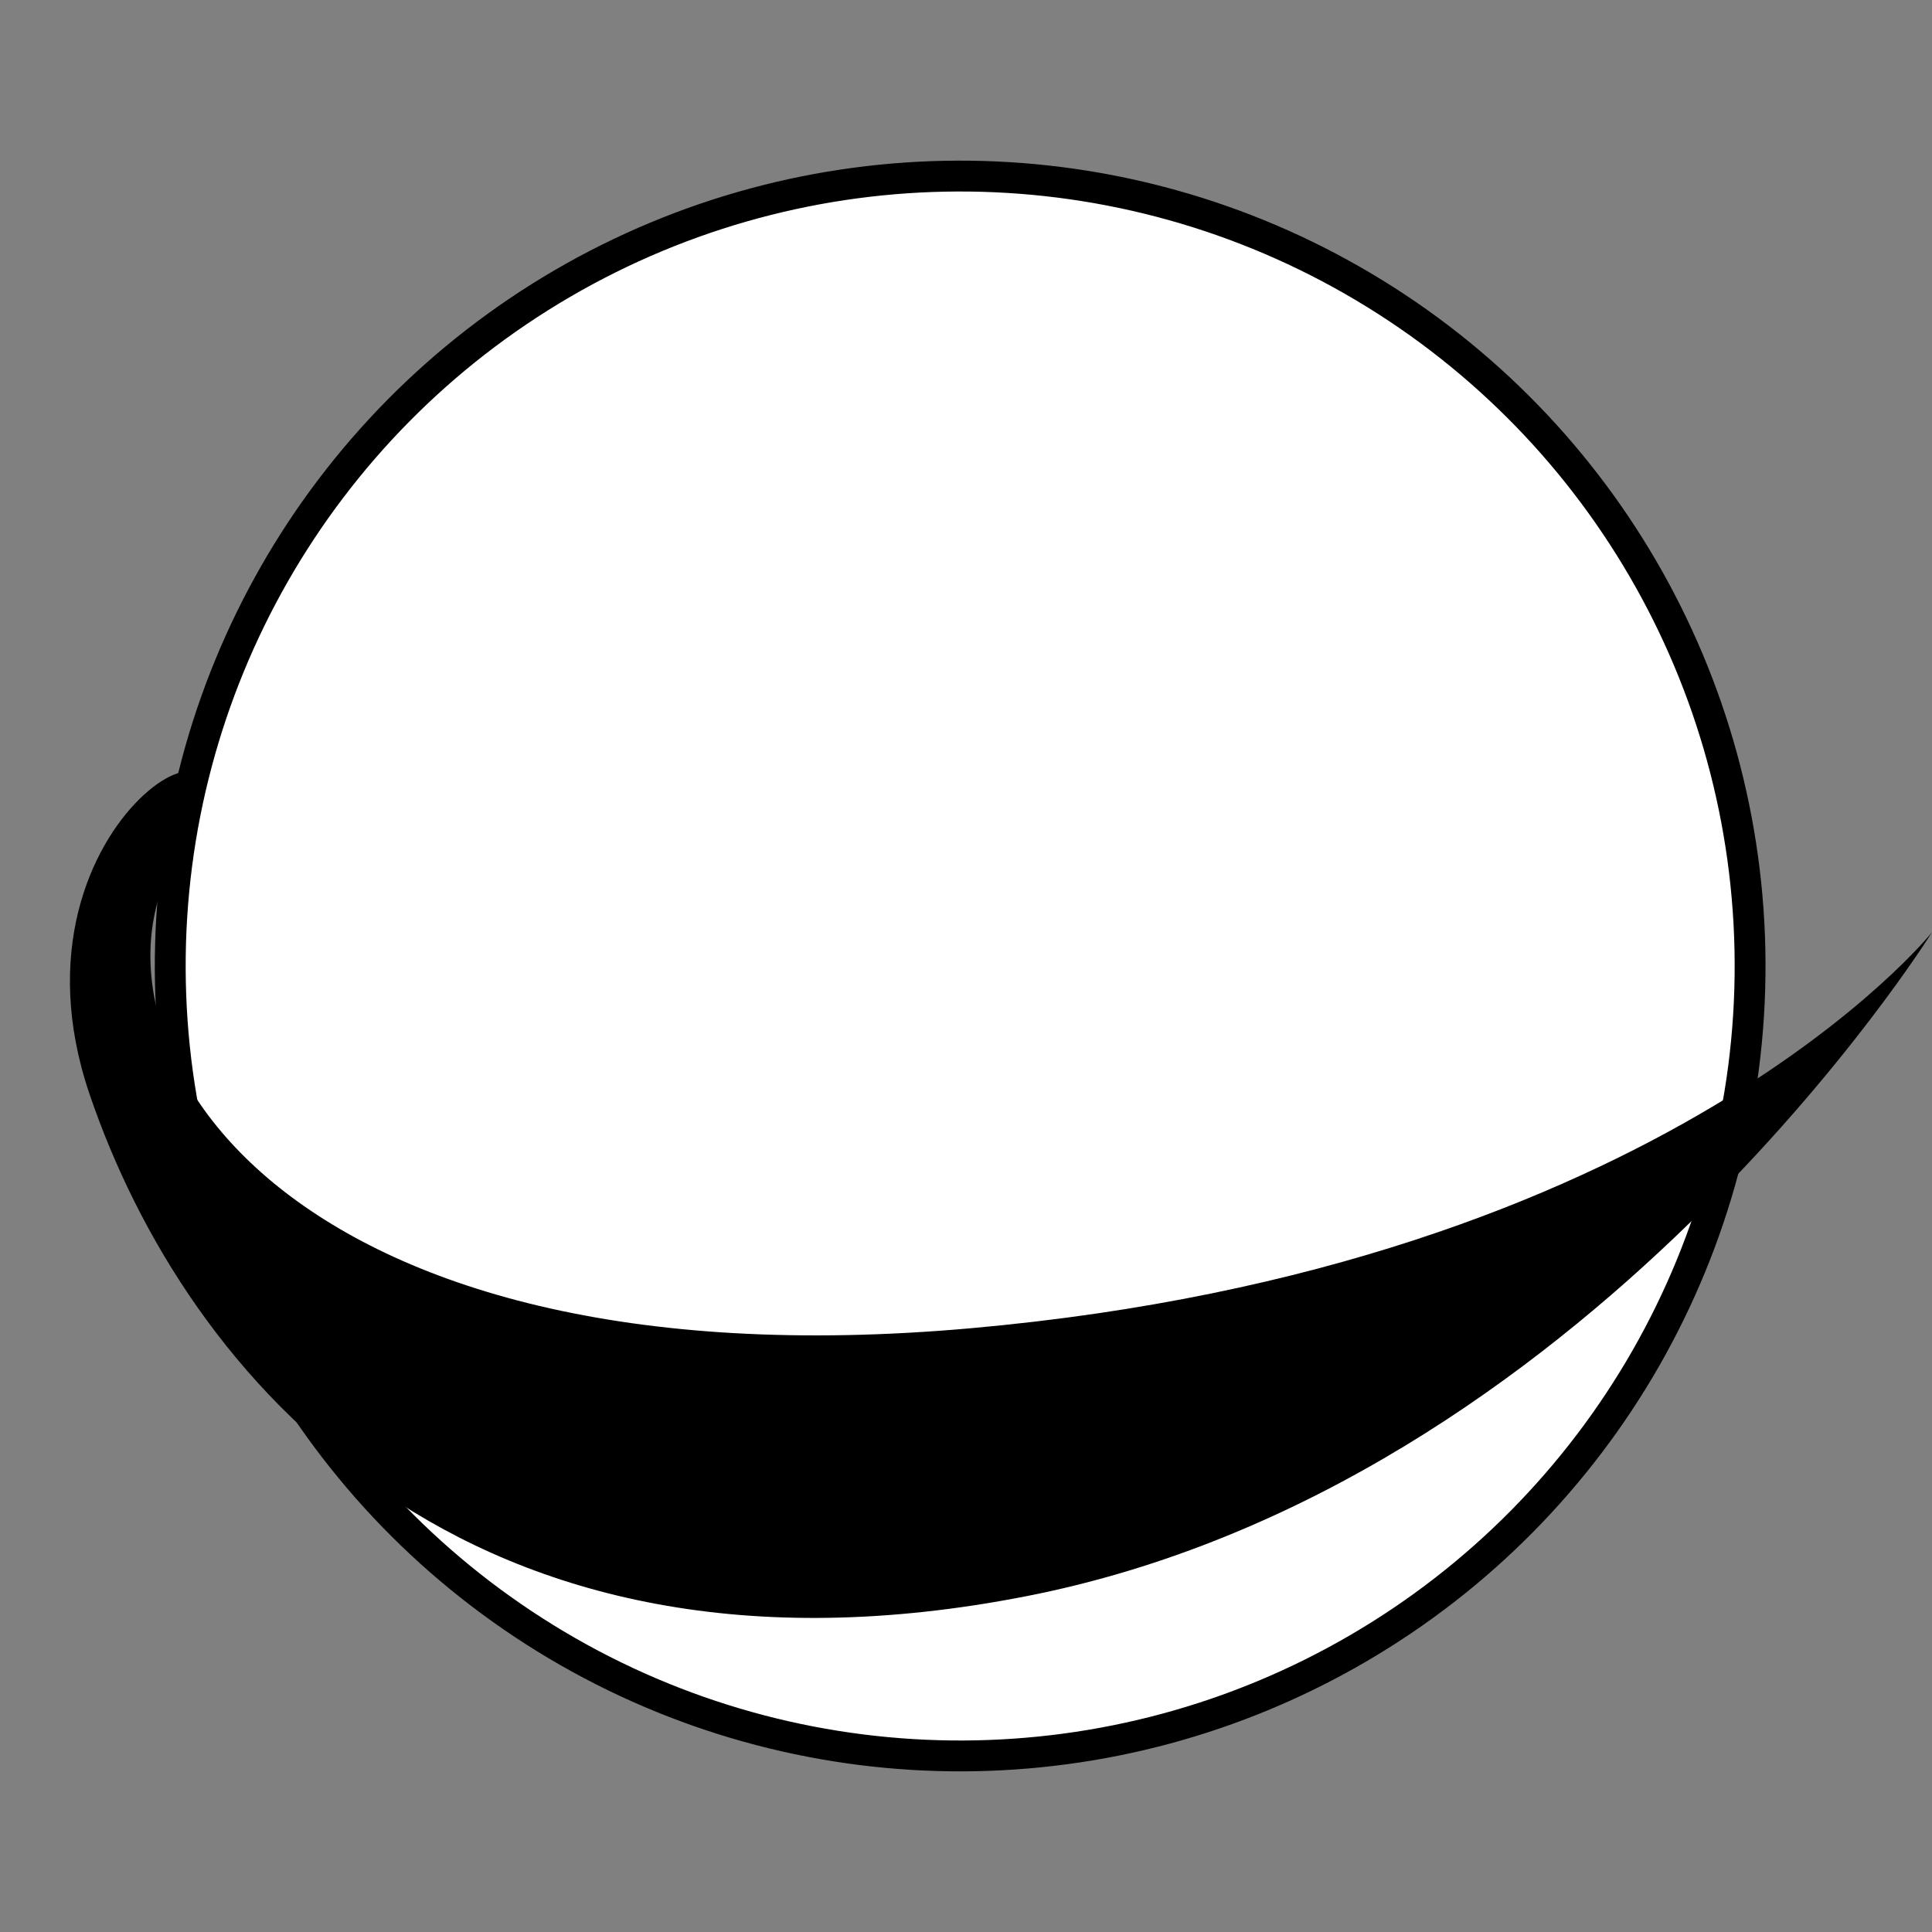 <?xml version="1.0" encoding="UTF-8" standalone="no"?>
<!-- Created with Inkscape (http://www.inkscape.org/) -->

<svg
   width="512"
   height="512"
   viewBox="0 0 512 512"
   version="1.1"
   id="svg5"
   inkscape:version="1.2.2 (732a01da63, 2022-12-09)"
   sodipodi:docname="icon.svg"
   xmlns:inkscape="http://www.inkscape.org/namespaces/inkscape"
   xmlns:sodipodi="http://sodipodi.sourceforge.net/DTD/sodipodi-0.dtd"
   xmlns="http://www.w3.org/2000/svg"
   xmlns:svg="http://www.w3.org/2000/svg">
  <rect x="0" y="0" width="512" height="512" fill="#808080" stroke="none"/>
  <sodipodi:namedview
     id="namedview7"
     pagecolor="#ffffff"
     bordercolor="#999999"
     borderopacity="1"
     inkscape:showpageshadow="0"
     inkscape:pageopacity="0"
     inkscape:pagecheckerboard="0"
     inkscape:deskcolor="#d1d1d1"
     inkscape:document-units="px"
     showgrid="false"
     inkscape:zoom="1.9570312"
     inkscape:cx="193.40519"
     inkscape:cy="259.57685"
     inkscape:window-width="2560"
     inkscape:window-height="1387"
     inkscape:window-x="1912"
     inkscape:window-y="-8"
     inkscape:window-maximized="1"
     inkscape:current-layer="layer1" />
  <defs
     id="defs2" />
  <g
     inkscape:label="Layer 1"
     inkscape:groupmode="layer"
     id="layer1">
    <circle
       style="fill:#ffffff;fill-opacity:1;stroke:#000000;stroke-width:8.177;stroke-dasharray:none;stroke-opacity:1"
       id="path1624"
       cx="253.425"
       cy="257.02"
       r="209.34"
       transform="rotate(-0.23)" />
    <path
       style="fill:#000000;fill-opacity:1;stroke:none;stroke-width:11.667;stroke-dasharray:none;stroke-opacity:1"
       d="M 47.244,226.219 C 17.918,274.561 73.505,368.44 257.436,351.983 441.367,335.526 512,247.057 512,247.057 c 0,0 -91.321,146.823 -240.012,175.953 C 123.298,452.14 49.288,365.09 23.738,289.982 -1.813,214.874 76.571,177.877 47.244,226.219 Z"
       id="path3132"
       sodipodi:nodetypes="zscszz" />
  </g>
</svg>
